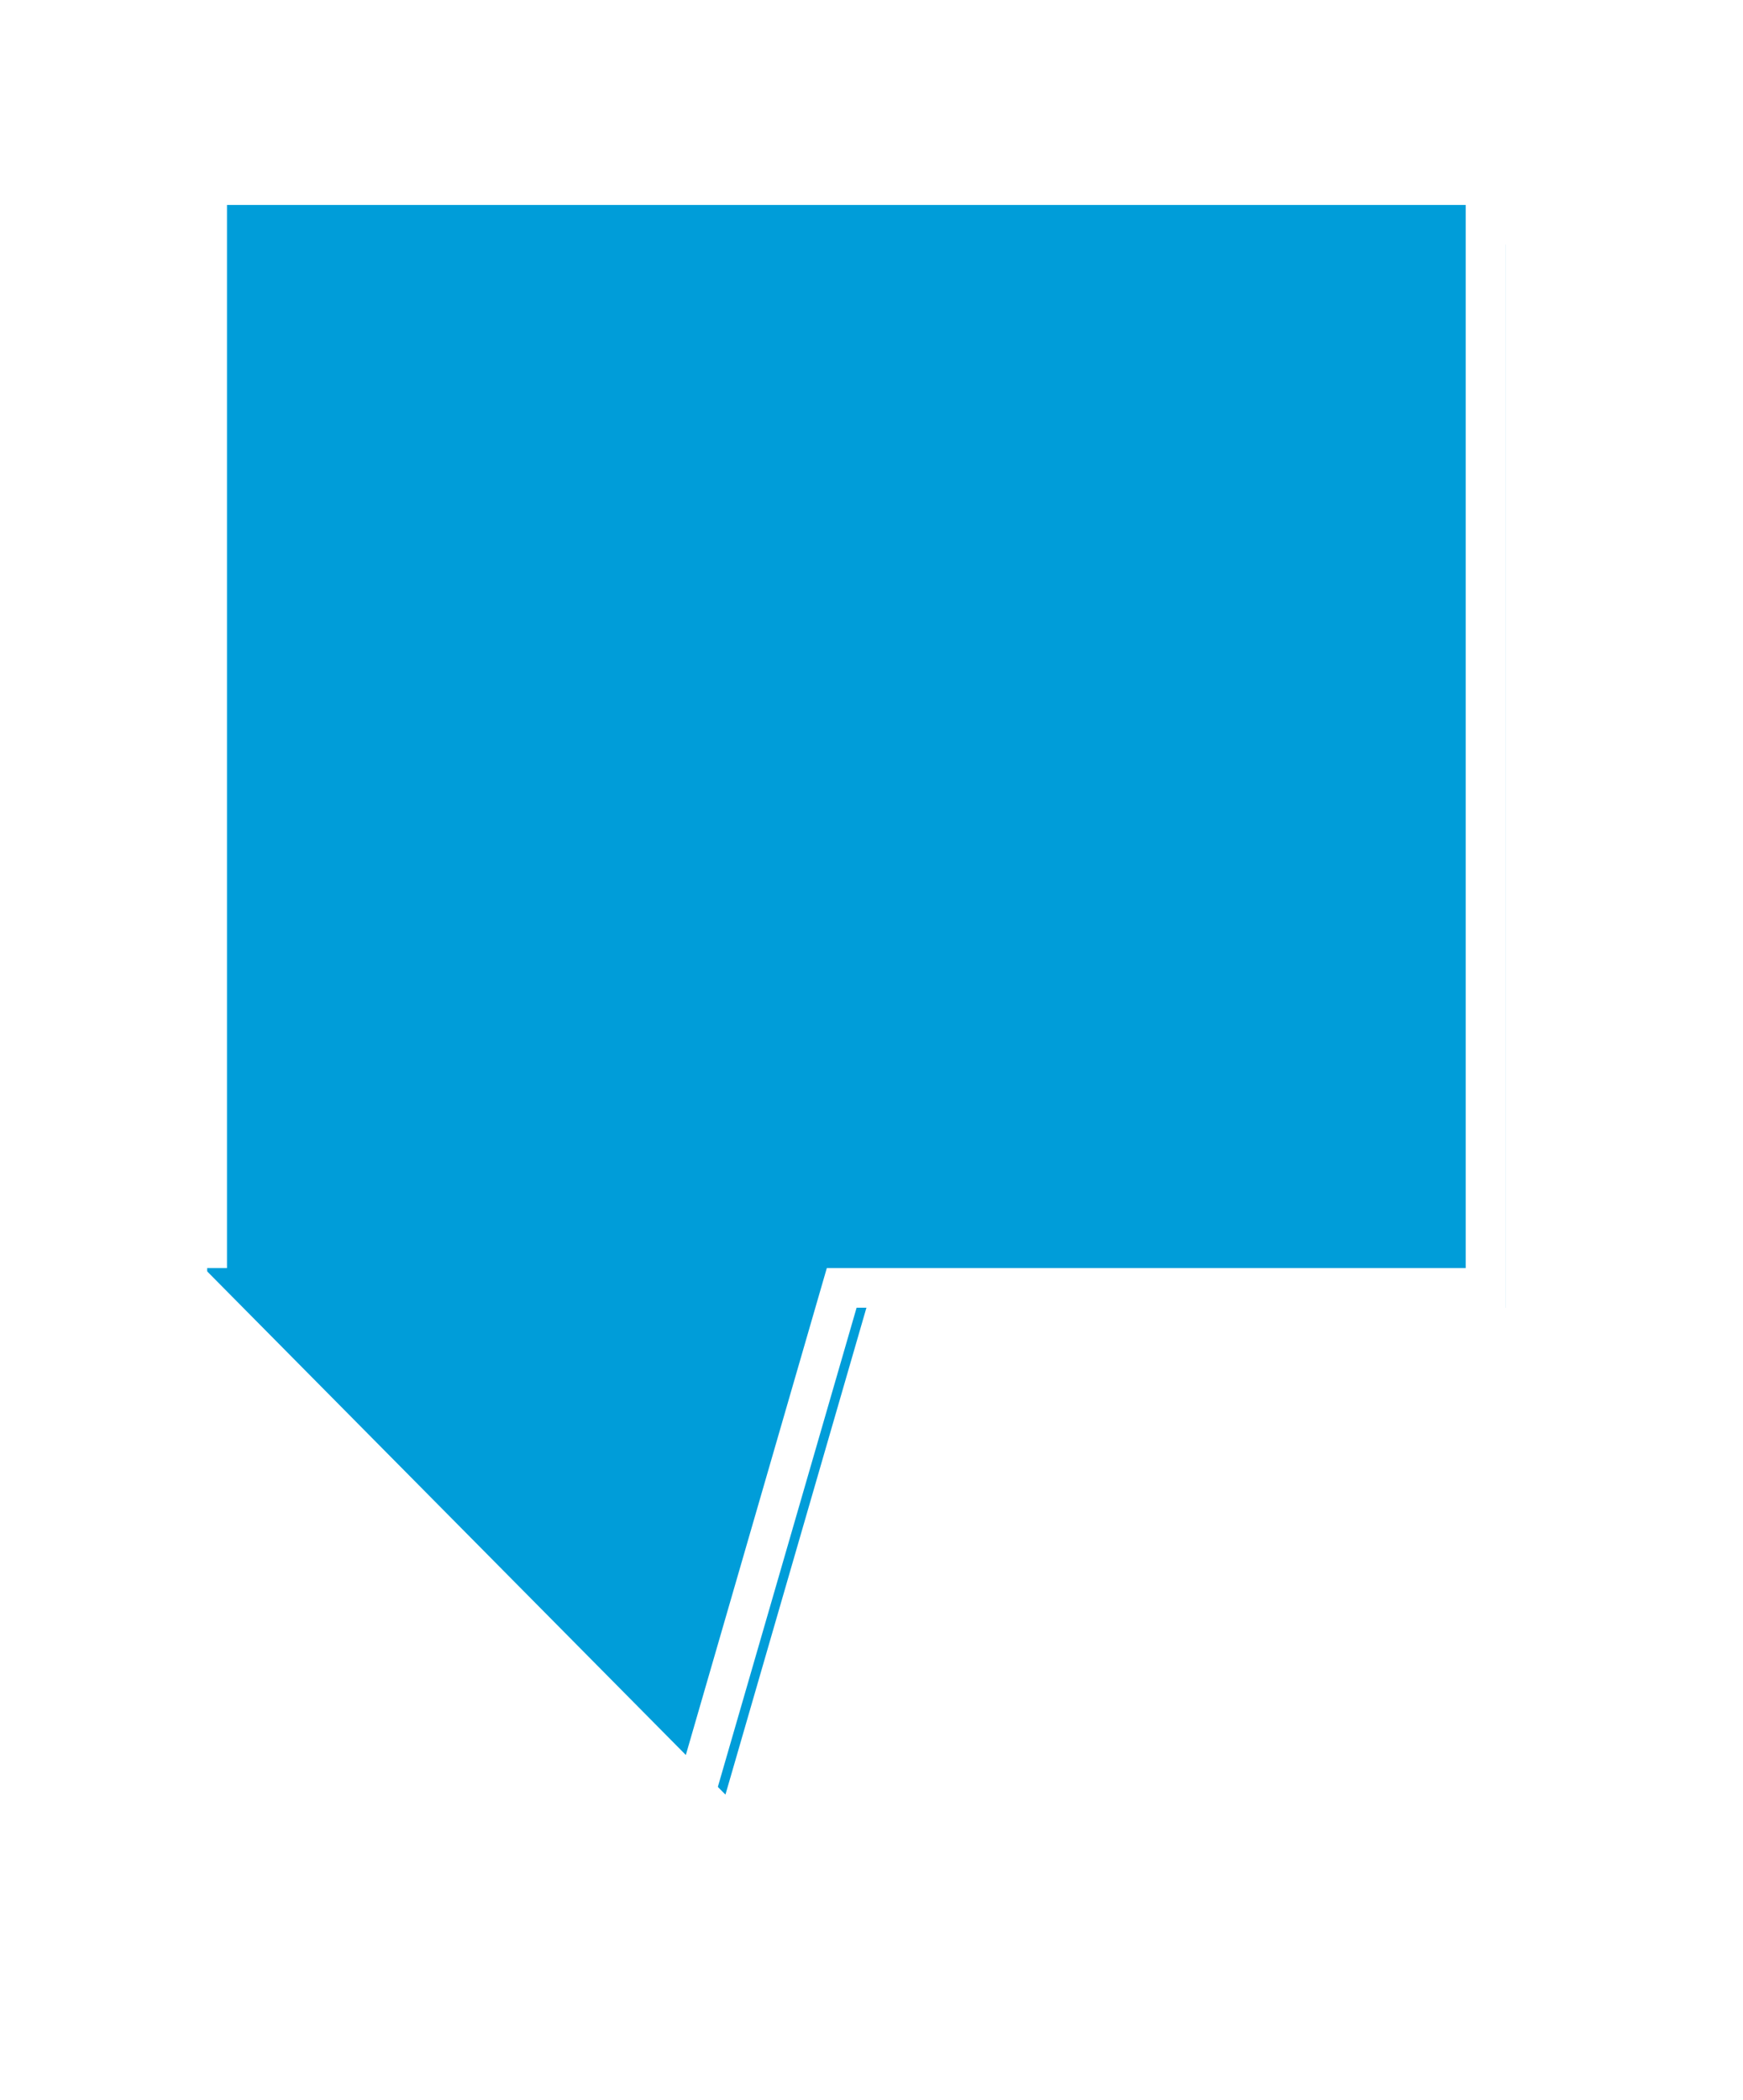 ﻿<?xml version="1.0" encoding="utf-8"?>
<svg version="1.1" xmlns:xlink="http://www.w3.org/1999/xlink" width="44px" height="53px" xmlns="http://www.w3.org/2000/svg">
  <defs>
    <filter x="427px" y="370px" width="44px" height="53px" filterUnits="userSpaceOnUse" id="filter190">
      <feOffset dx="1" dy="1" in="SourceAlpha" result="shadowOffsetInner" />
      <feGaussianBlur stdDeviation="2.5" in="shadowOffsetInner" result="shadowGaussian" />
      <feComposite in2="shadowGaussian" operator="atop" in="SourceAlpha" result="shadowComposite" />
      <feColorMatrix type="matrix" values="0 0 0 0 0  0 0 0 0 0  0 0 0 0 0  0 0 0 0.698 0  " in="shadowComposite" />
    </filter>
    <g id="widget191">
      <path d="M 432.23 402.5  C 432.23 402.5  432.23 374.672  432.23 374.672  C 432.23 374.672  464.5 374.672  464.5 374.672  C 464.5 374.672  464.5 402.5  464.5 402.5  C 464.5 402.5  448.248 402.5  448.248 402.5  C 448.248 402.5  444.557 415.243  444.557 415.243  C 444.557 415.243  431.938 402.5  431.938 402.5  C 431.938 402.5  432.23 402.5  432.23 402.5  Z " fill-rule="nonzero" fill="#009dd9" stroke="none" />
      <path d="M 431.73 403  C 431.73 403  431.73 374.172  431.73 374.172  C 431.73 374.172  465 374.172  465 374.172  C 465 374.172  465 403  465 403  C 465 403  448.624 403  448.624 403  C 448.624 403  444.8 416.2  444.8 416.2  C 444.8 416.2  431.73 403  431.73 403  Z M 432.73 402  C 432.73 402  432.147 402  432.147 402  C 432.147 402  444.313 414.287  444.313 414.287  C 444.313 414.287  447.872 402  447.872 402  C 447.872 402  464 402  464 402  C 464 402  464 375.172  464 375.172  C 464 375.172  432.73 375.172  432.73 375.172  C 432.73 375.172  432.73 402  432.73 402  Z " fill-rule="nonzero" fill="#ffffff" stroke="none" />
    </g>
  </defs>
  <g transform="matrix(1 0 0 1 -427 -370 )">
    <use xlink:href="#widget191" filter="url(#filter190)" />
    <use xlink:href="#widget191" />
  </g>
</svg>